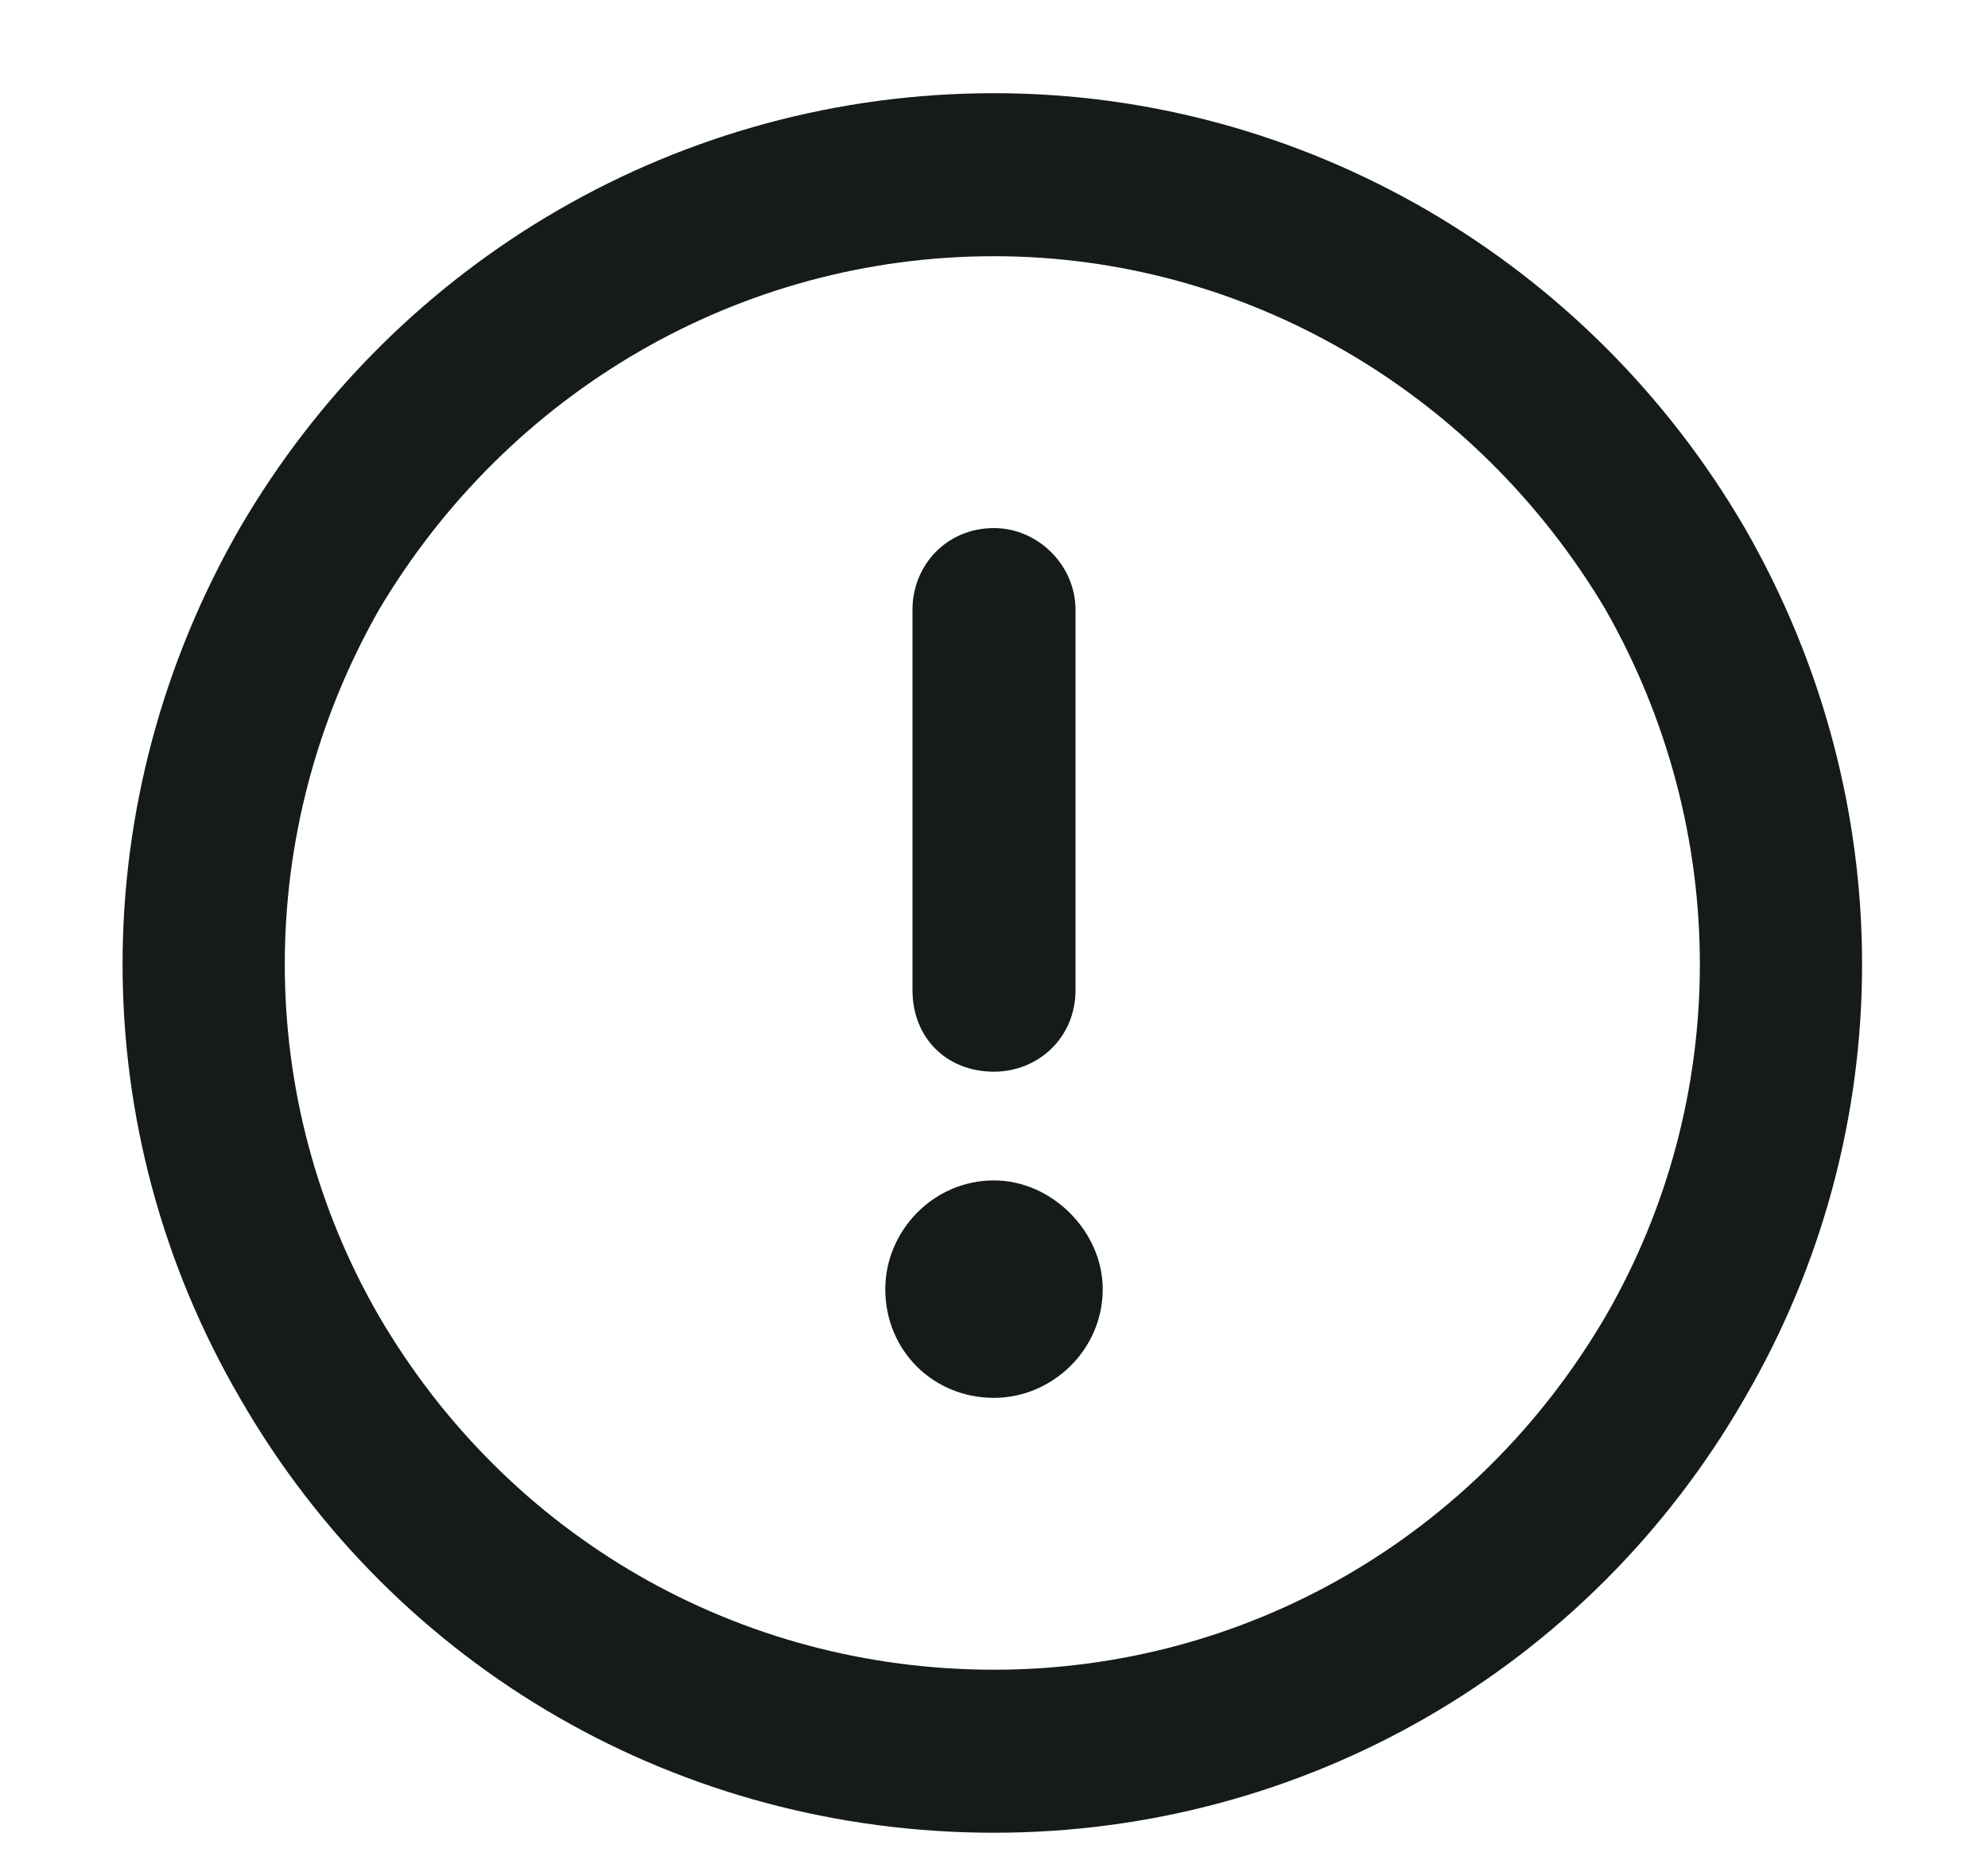 <svg width="16" height="15" viewBox="0 0 16 15" fill="none" xmlns="http://www.w3.org/2000/svg">
<path d="M8 2.062C5.949 2.062 4.09 3.156 3.051 4.906C2.039 6.684 2.039 8.844 3.051 10.594C4.09 12.371 5.949 13.438 8 13.438C10.023 13.438 11.883 12.371 12.922 10.594C13.934 8.844 13.934 6.684 12.922 4.906C11.883 3.156 10.023 2.062 8 2.062ZM8 14.75C5.484 14.75 3.188 13.438 1.93 11.25C0.672 9.09 0.672 6.438 1.93 4.25C3.188 2.09 5.484 0.75 8 0.75C10.488 0.75 12.785 2.09 14.043 4.25C15.301 6.438 15.301 9.09 14.043 11.25C12.785 13.438 10.488 14.75 8 14.75ZM8 4.25C8.355 4.25 8.656 4.551 8.656 4.906V7.969C8.656 8.352 8.355 8.625 8 8.625C7.617 8.625 7.344 8.352 7.344 7.969V4.906C7.344 4.551 7.617 4.25 8 4.25ZM8.875 10.375C8.875 10.867 8.465 11.25 8 11.25C7.508 11.25 7.125 10.867 7.125 10.375C7.125 9.91 7.508 9.5 8 9.5C8.465 9.5 8.875 9.91 8.875 10.375Z" fill="#151A1A"/>
</svg>
